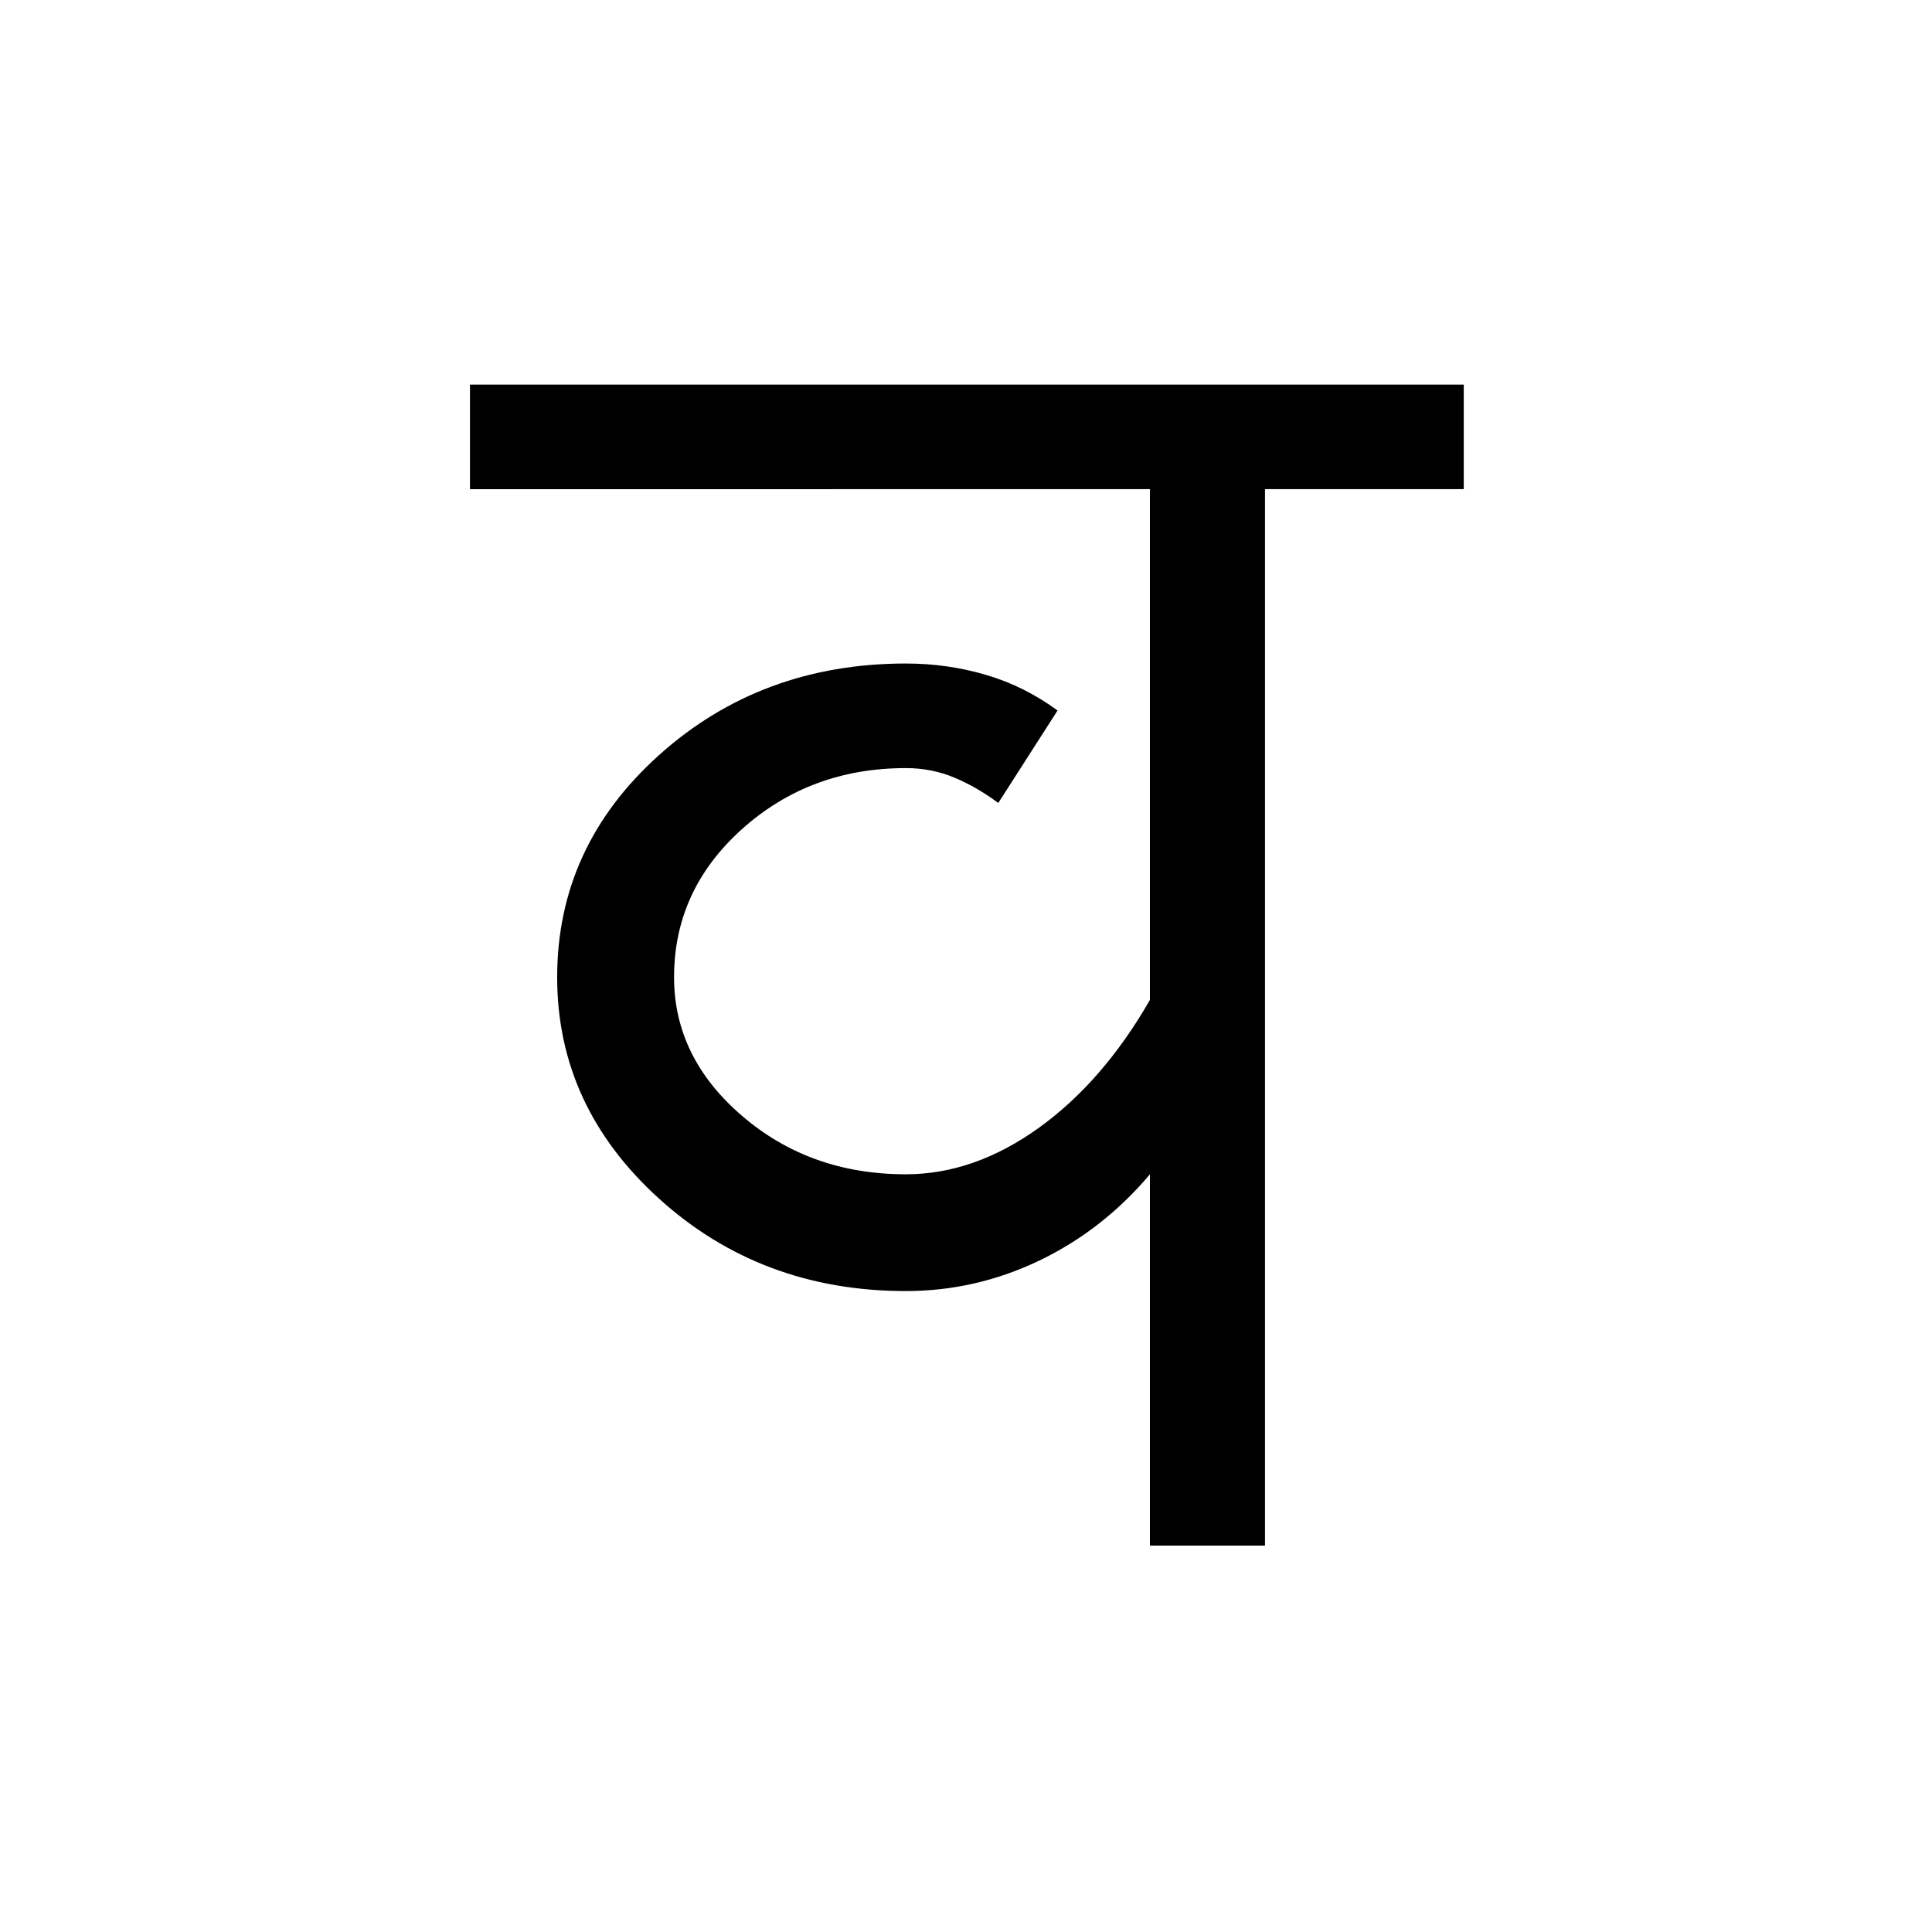 <?xml version='1.0' encoding='UTF-8'?>
<svg xmlns="http://www.w3.org/2000/svg" xmlns:xlink="http://www.w3.org/1999/xlink" width="250px" height="250px" viewBox="0 0 250 250" y="0px" x="0px" enable-background="new 0 0 250 250"><defs><symbol overflow="visible" id="8af80567a"><path d="M-2.938-136.703v-13.531h128.594v13.53H99.937V0h-14.89v-48.047c-4.063 4.813-8.84 8.54-14.328 11.172-5.492 2.625-11.242 3.938-17.25 3.938-12.492 0-23.137-3.985-31.938-11.954-8.793-7.968-13.187-17.52-13.187-28.656 0-11.27 4.394-20.851 13.187-28.75 8.801-7.894 19.446-11.844 31.938-11.844 3.601 0 7.054.493 10.36 1.47 3.312.968 6.398 2.507 9.265 4.609l-7.672 11.968c-1.805-1.351-3.684-2.441-5.64-3.265-1.962-.832-4.063-1.25-6.313-1.25-8.274 0-15.34 2.632-21.203 7.89-5.868 5.262-8.797 11.653-8.797 19.172 0 6.918 2.93 12.899 8.797 17.938 5.863 5.043 12.93 7.562 21.203 7.562 5.863 0 11.578-1.988 17.14-5.969 5.563-3.988 10.375-9.52 14.438-16.593v-66.094zm0 0"/></symbol></defs><use xlink:href="#8af80567a" x="63.753" y="200"/></svg>